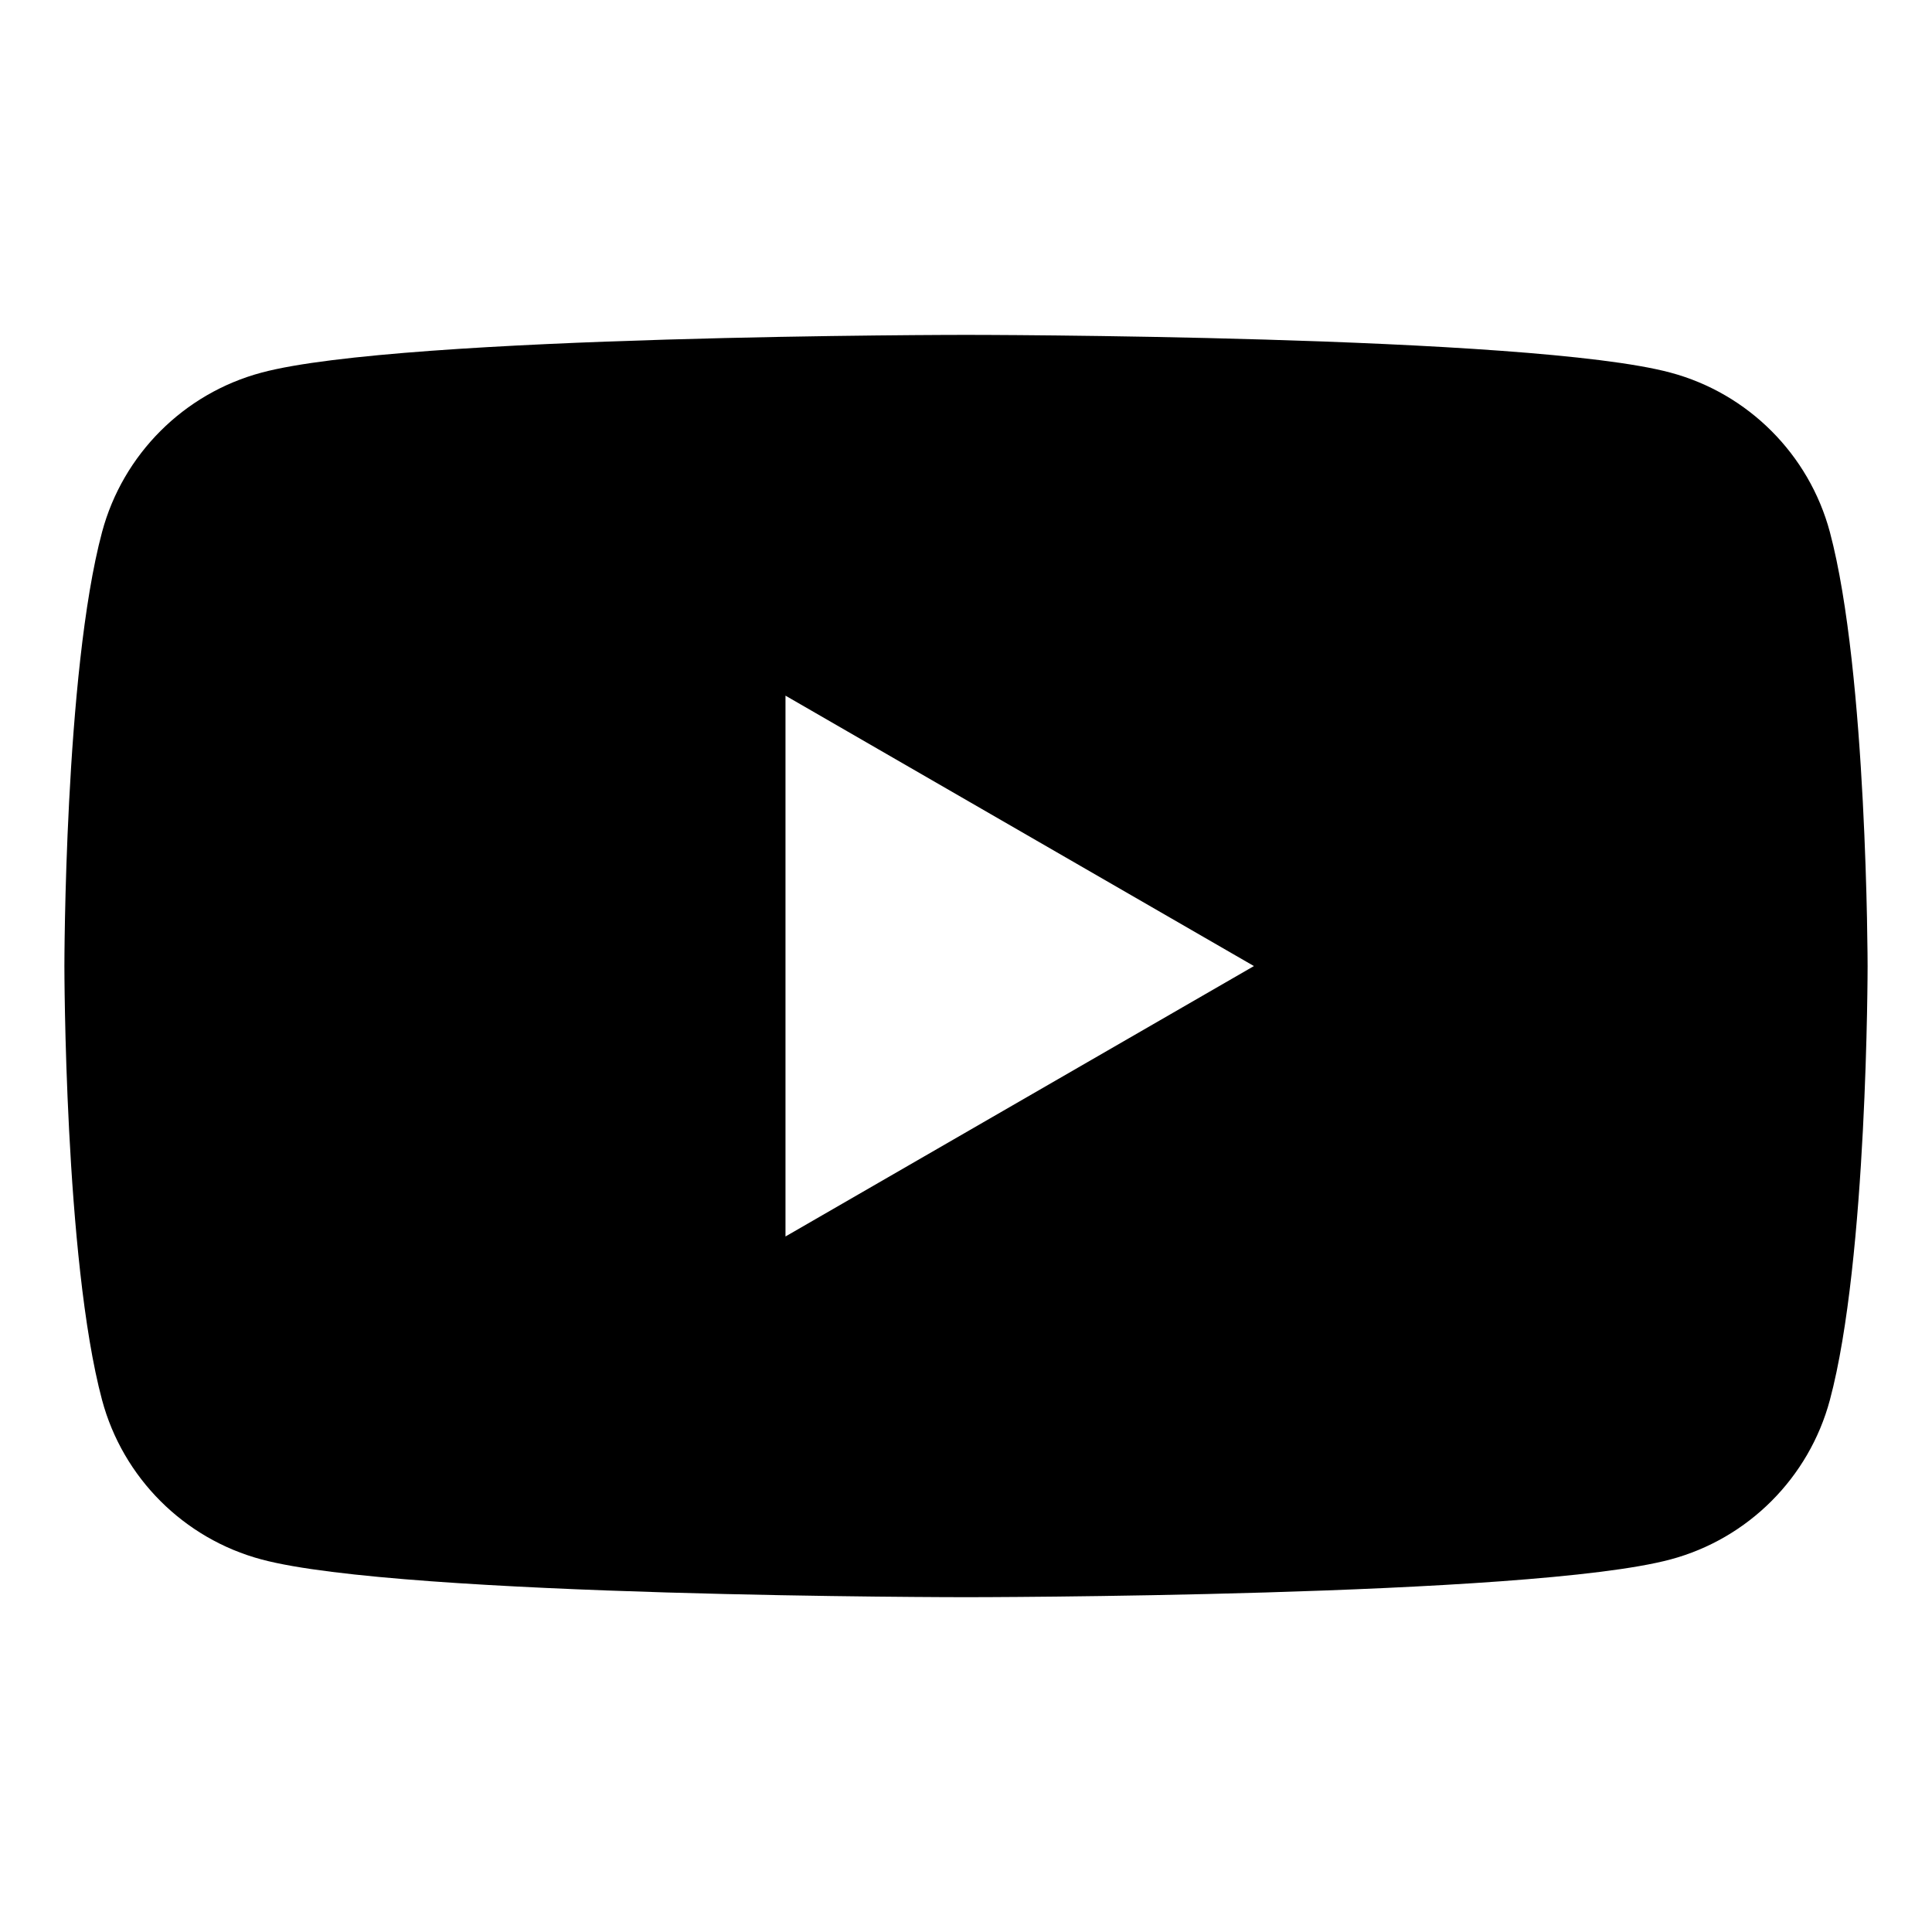 <svg  viewBox="0 0 30 30"  xmlns="http://www.w3.org/2000/svg">
<path fill-rule="evenodd" clip-rule="evenodd" d="M25.939 5.786C27.144 6.108 28.091 7.056 28.414 8.261C28.997 10.444 29 15.001 29 15.001C29 15.001 29 19.557 28.414 21.74C28.091 22.945 27.144 23.893 25.939 24.215C23.756 24.801 15 24.801 15 24.801C15 24.801 6.244 24.801 4.061 24.215C2.855 23.893 1.908 22.945 1.585 21.74C1 19.557 1 15.001 1 15.001C1 15.001 1 10.444 1.585 8.261C1.908 7.056 2.855 6.108 4.061 5.786C6.244 5.2 15 5.2 15 5.2C15 5.2 23.756 5.2 25.939 5.786ZM19.471 15.001L12.197 19.2V10.802L19.471 15.001Z" />
</svg>

